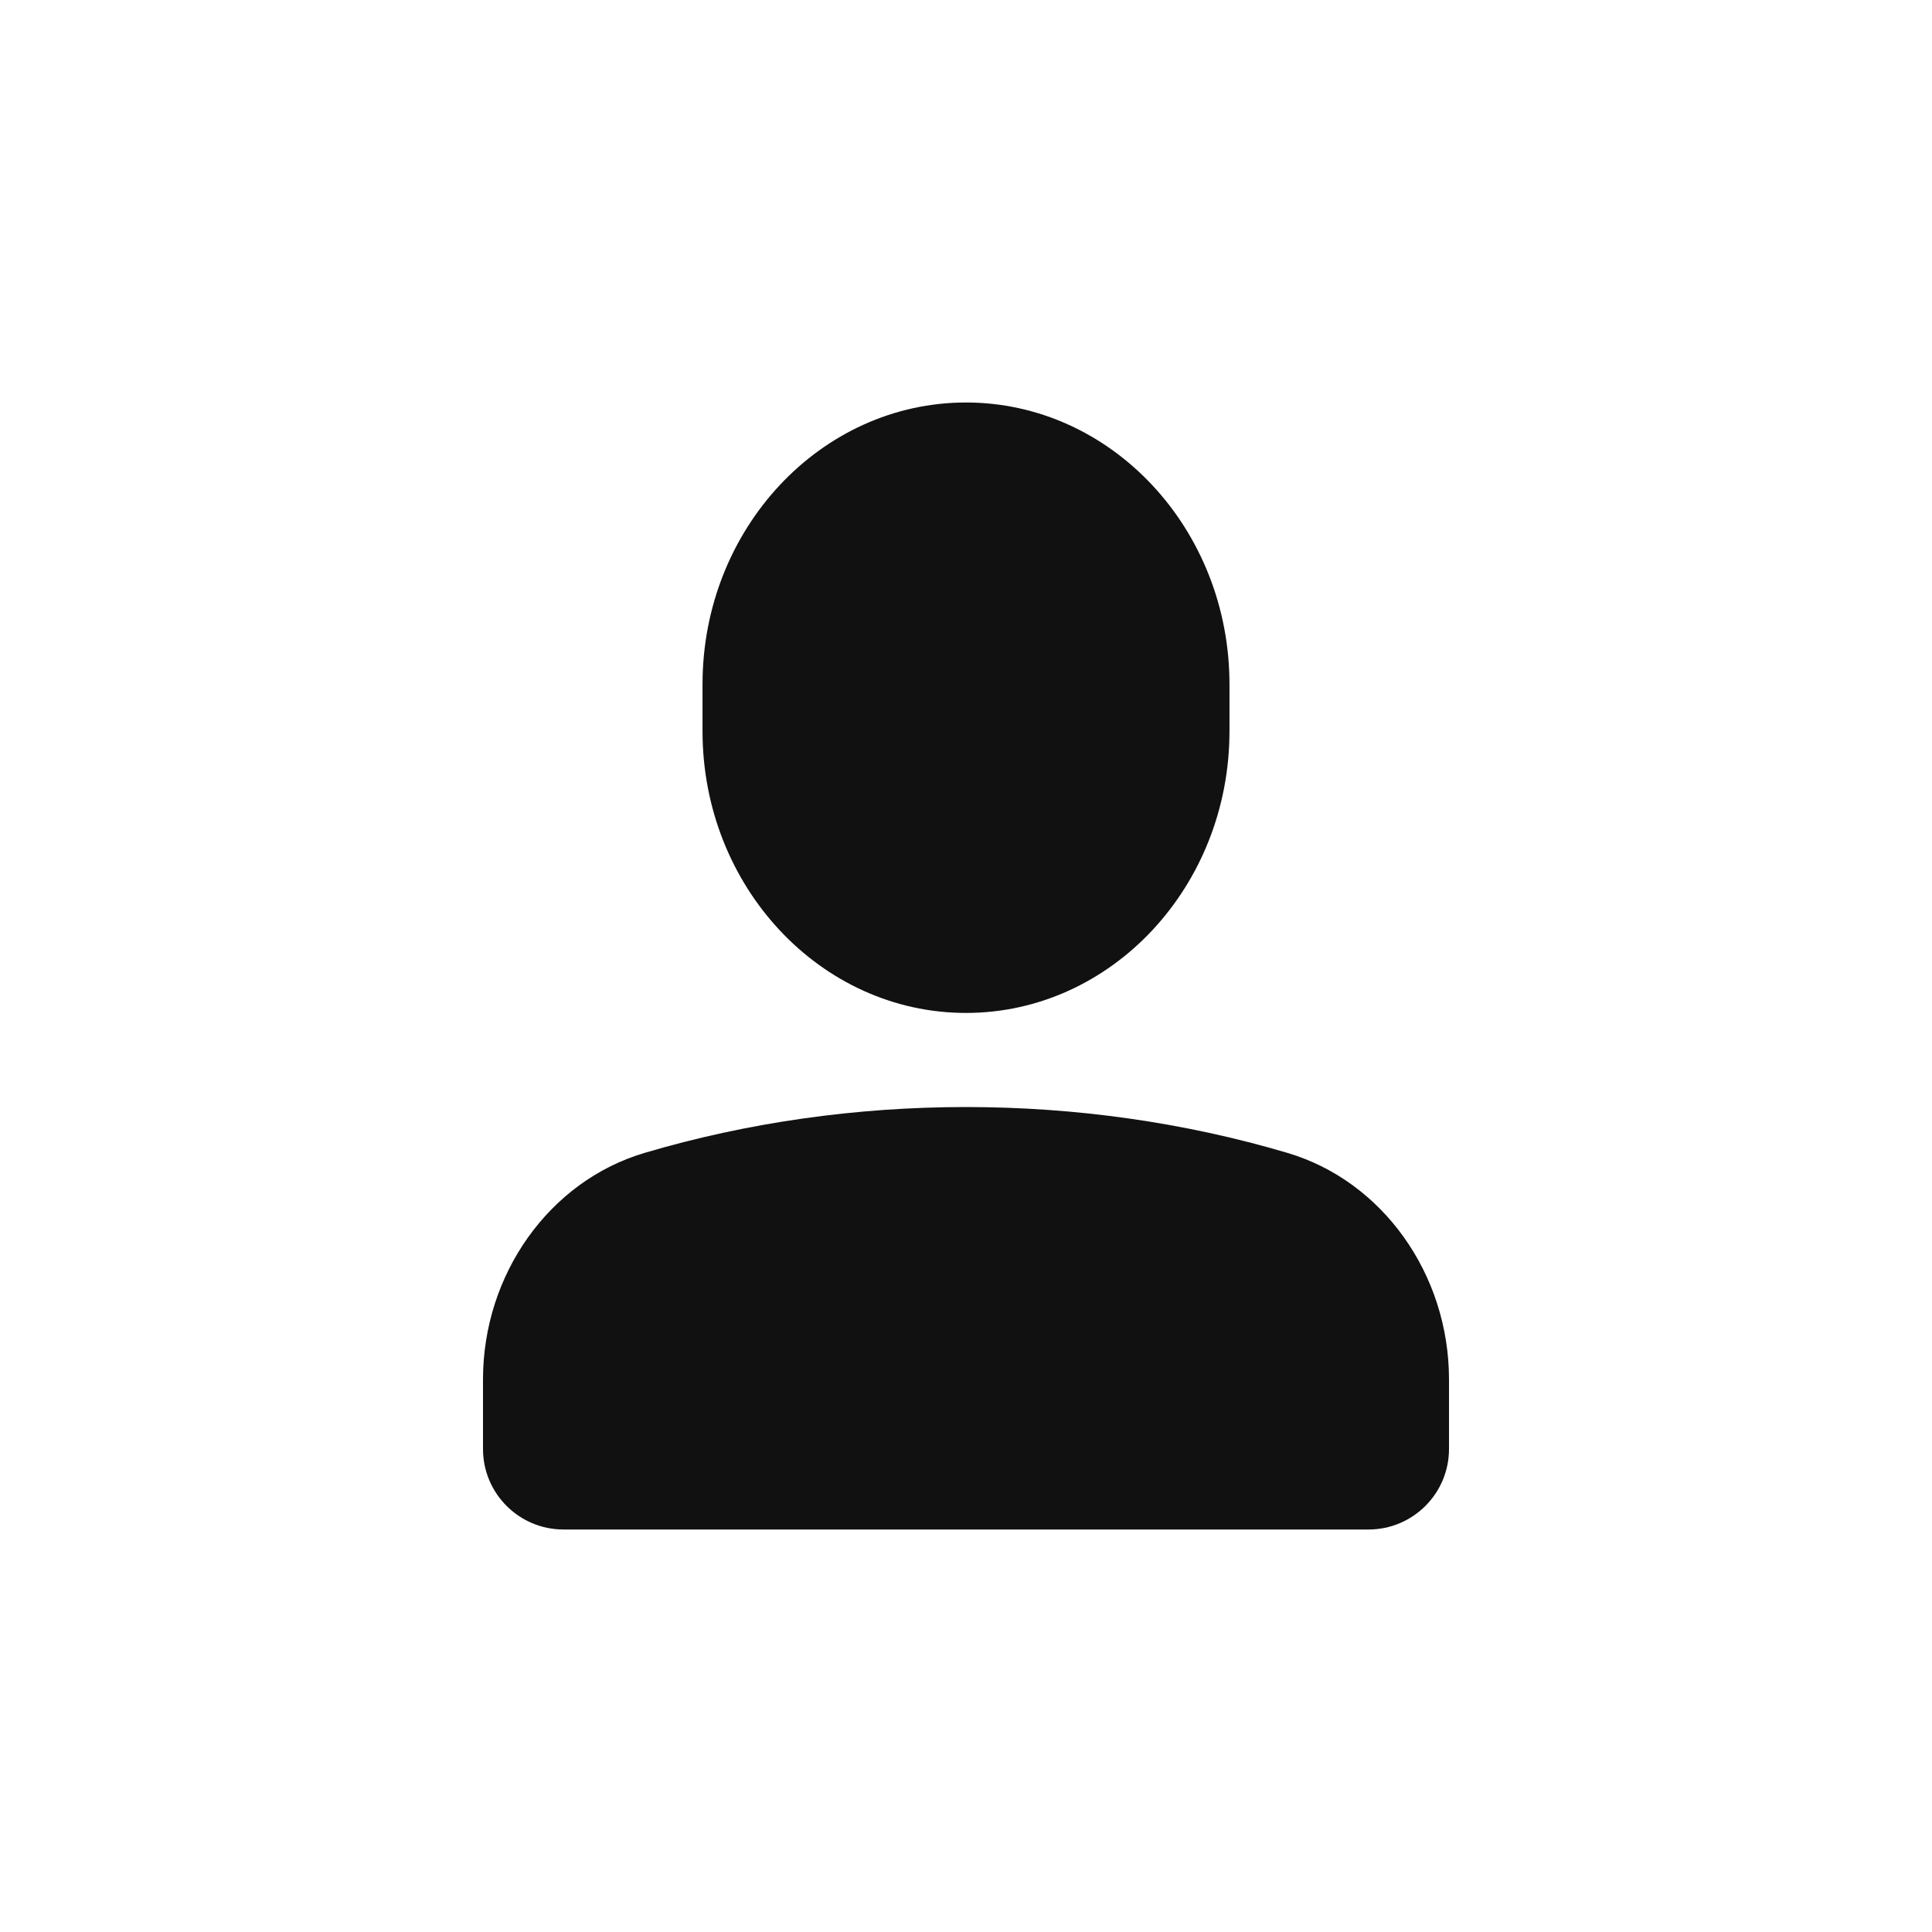 <svg width="24" height="24" viewBox="0 0 24 24" fill="none" xmlns="http://www.w3.org/2000/svg">
<path class="gst-svg-icon" fill-rule="evenodd" clip-rule="evenodd" d="M15.273 9.083C15.273 11.014 13.805 12.583 12 12.583C10.195 12.583 8.727 11.014 8.727 9.083V8.5C8.727 6.57 10.195 5 12 5C13.805 5 15.273 6.57 15.273 8.5V9.083ZM8.006 14.322C10.572 13.562 13.428 13.562 15.994 14.322C17.175 14.672 18 15.829 18 17.136V18C18 18.552 17.552 19 17 19H7C6.448 19 6 18.552 6 18V17.136C6 15.829 6.825 14.672 8.006 14.322Z" fill="#111111"/>
</svg>

